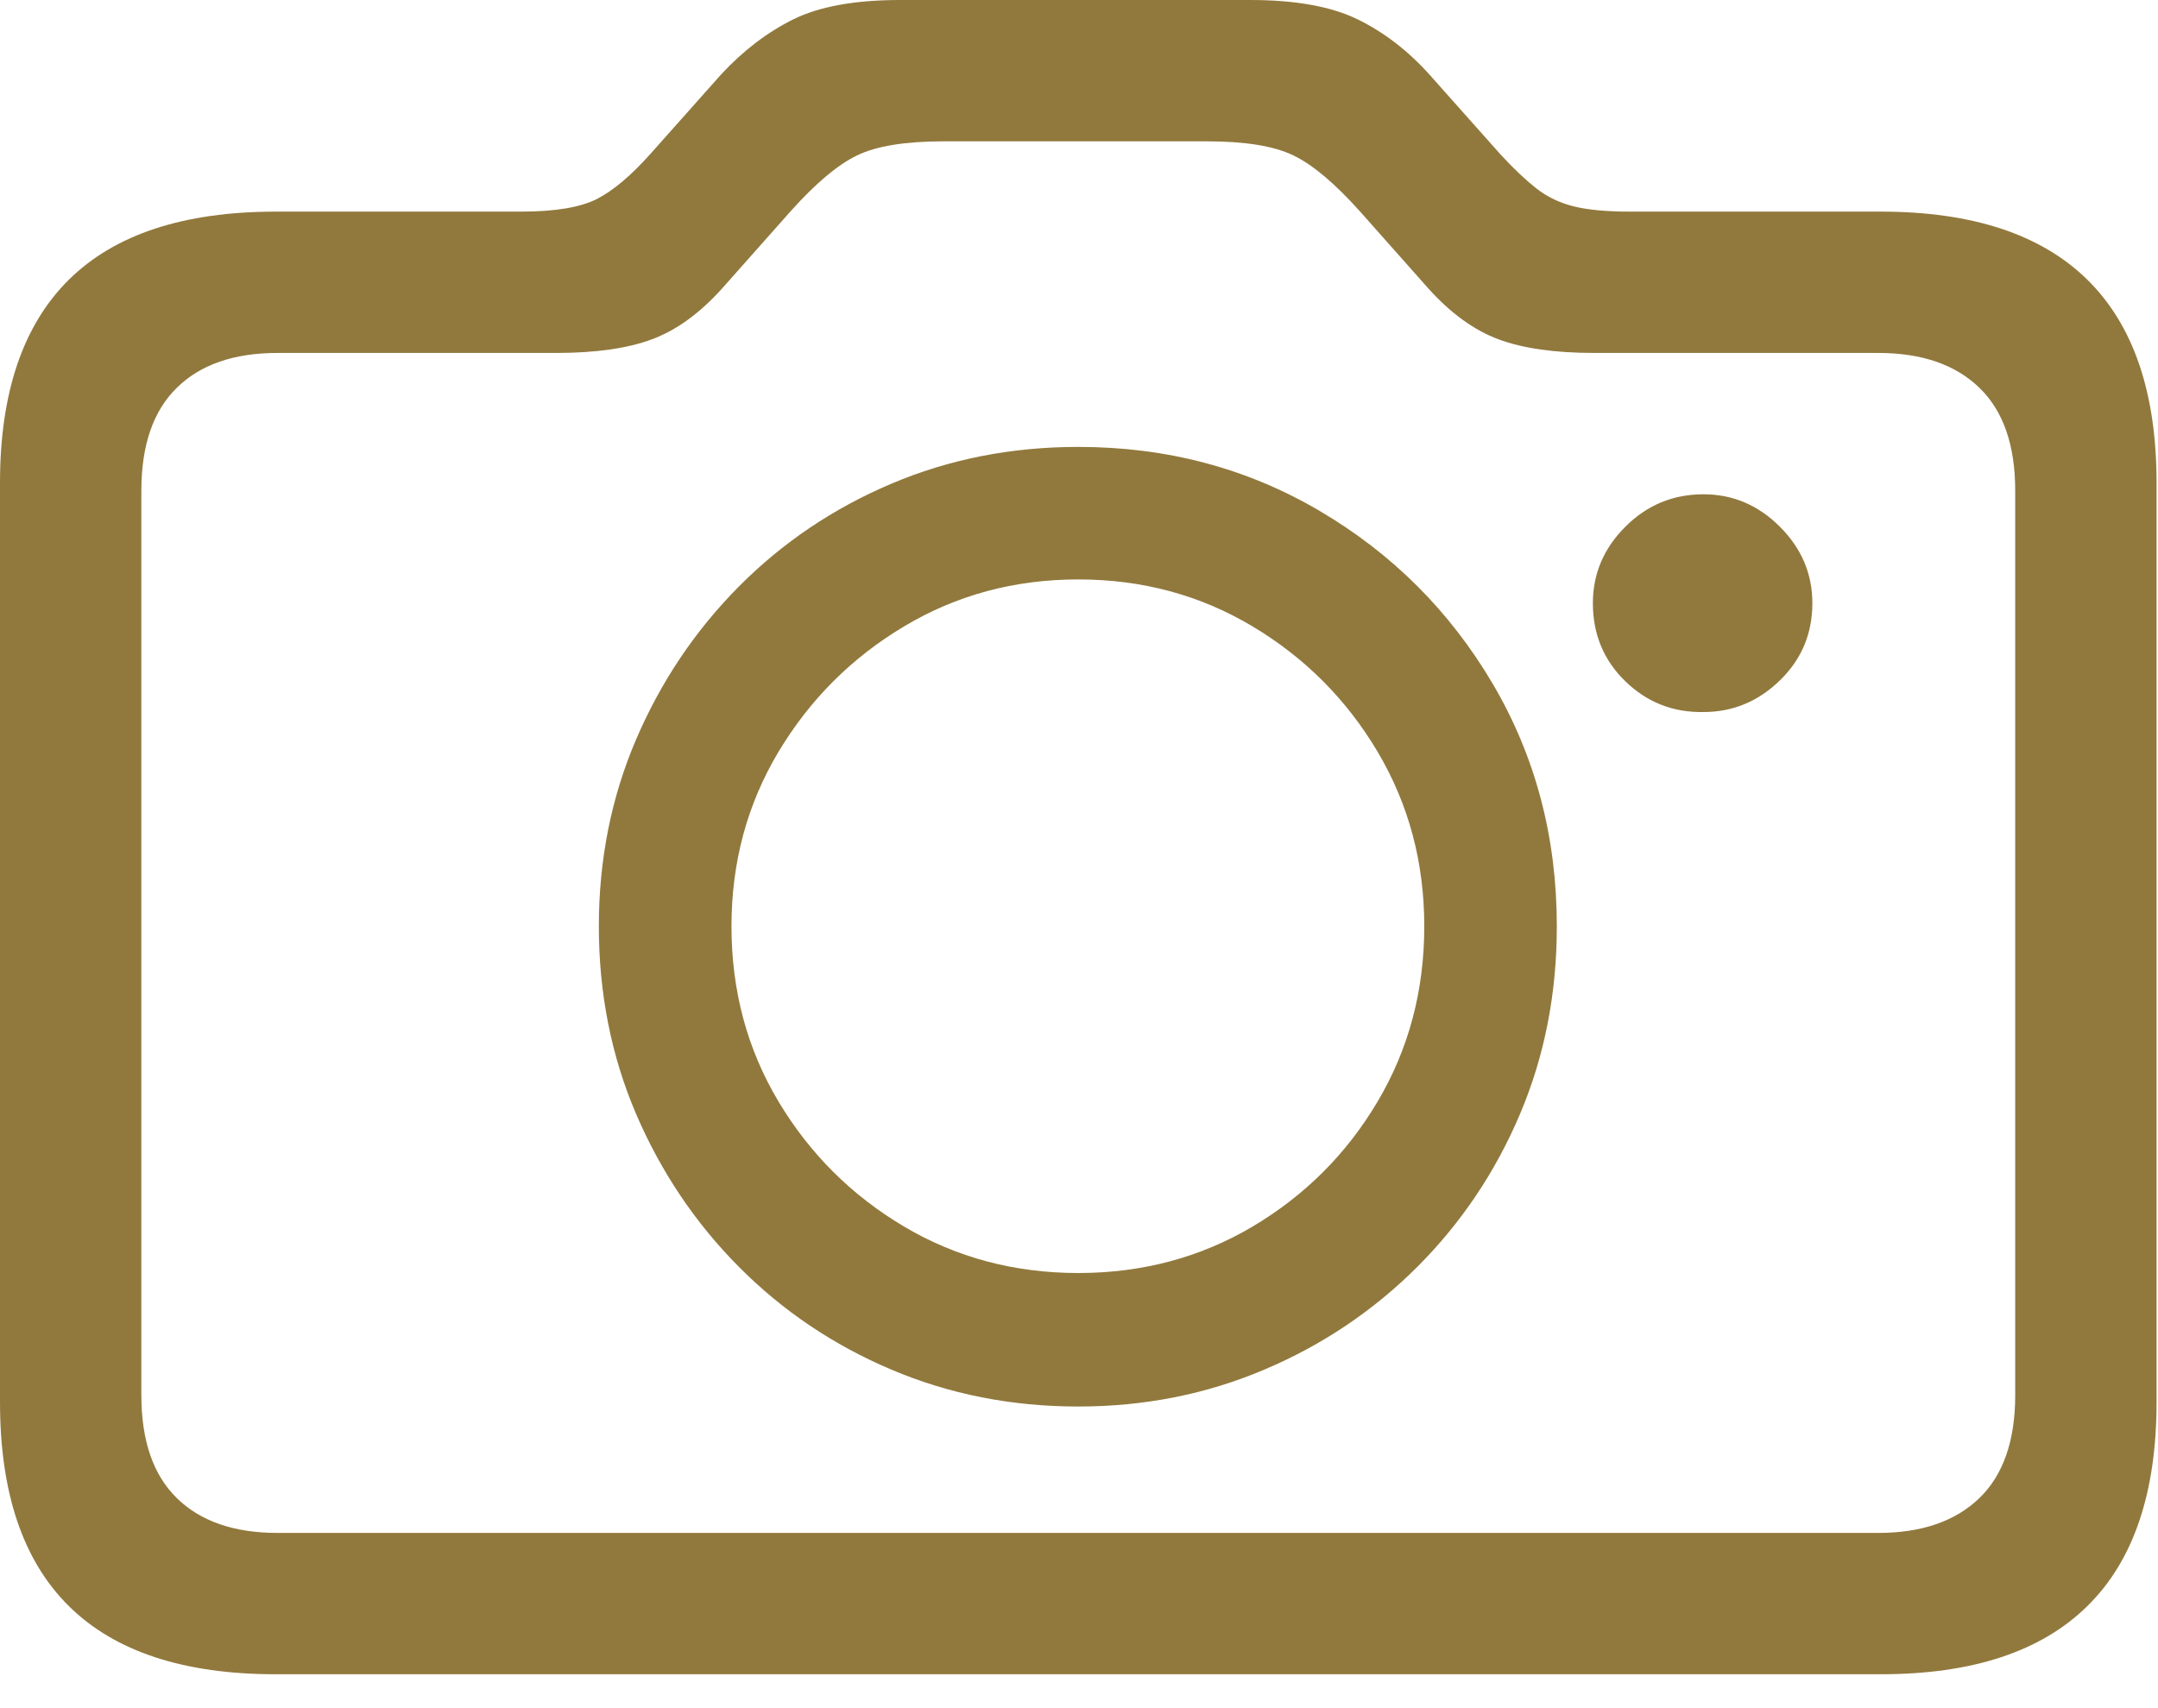 <svg width="24" height="19" viewBox="0 0 24 19" fill="none" xmlns="http://www.w3.org/2000/svg">
<path d="M3.066 18.623H20.918C21.934 18.623 22.699 18.371 23.213 17.866C23.727 17.362 23.984 16.605 23.984 15.596V5.371C23.984 4.368 23.727 3.615 23.213 3.11C22.699 2.606 21.934 2.354 20.918 2.354H18.125C17.865 2.354 17.656 2.334 17.5 2.295C17.344 2.256 17.205 2.189 17.085 2.095C16.965 2 16.829 1.872 16.68 1.709L15.898 0.83C15.658 0.563 15.391 0.358 15.098 0.215C14.805 0.072 14.408 0 13.906 0H10.01C9.508 0 9.113 0.072 8.823 0.215C8.534 0.358 8.265 0.563 8.018 0.83L7.236 1.709C7.021 1.95 6.823 2.118 6.641 2.212C6.458 2.306 6.175 2.354 5.791 2.354H3.066C2.044 2.354 1.278 2.606 0.767 3.11C0.256 3.615 0 4.368 0 5.371V15.596C0 16.605 0.256 17.362 0.767 17.866C1.278 18.371 2.044 18.623 3.066 18.623ZM3.086 17.051C2.604 17.051 2.231 16.922 1.968 16.665C1.704 16.408 1.572 16.025 1.572 15.518V5.459C1.572 4.951 1.704 4.569 1.968 4.312C2.231 4.054 2.604 3.926 3.086 3.926H6.182C6.624 3.926 6.981 3.875 7.251 3.774C7.521 3.674 7.78 3.486 8.027 3.213L8.789 2.354C9.069 2.041 9.316 1.833 9.531 1.729C9.746 1.624 10.068 1.572 10.498 1.572H13.418C13.848 1.572 14.17 1.624 14.385 1.729C14.6 1.833 14.847 2.041 15.127 2.354L15.889 3.213C16.136 3.486 16.395 3.674 16.665 3.774C16.935 3.875 17.292 3.926 17.734 3.926H20.889C21.37 3.926 21.745 4.054 22.012 4.312C22.279 4.569 22.412 4.951 22.412 5.459V15.518C22.412 16.025 22.279 16.408 22.012 16.665C21.745 16.922 21.37 17.051 20.889 17.051H3.086ZM11.992 15.645C12.728 15.645 13.418 15.508 14.062 15.234C14.707 14.961 15.273 14.58 15.762 14.092C16.25 13.604 16.631 13.037 16.904 12.393C17.178 11.748 17.314 11.051 17.314 10.303C17.314 9.313 17.077 8.415 16.602 7.607C16.126 6.8 15.485 6.159 14.678 5.684C13.87 5.208 12.975 4.971 11.992 4.971C11.25 4.971 10.557 5.107 9.912 5.381C9.268 5.654 8.703 6.035 8.218 6.523C7.733 7.012 7.352 7.578 7.075 8.223C6.799 8.867 6.66 9.561 6.66 10.303C6.66 11.051 6.799 11.748 7.075 12.393C7.352 13.037 7.733 13.604 8.218 14.092C8.703 14.58 9.268 14.961 9.912 15.234C10.557 15.508 11.25 15.645 11.992 15.645ZM11.992 14.16C11.283 14.16 10.636 13.988 10.054 13.643C9.471 13.297 9.006 12.834 8.657 12.251C8.309 11.668 8.135 11.019 8.135 10.303C8.135 9.593 8.309 8.947 8.657 8.364C9.006 7.782 9.471 7.316 10.054 6.968C10.636 6.619 11.283 6.445 11.992 6.445C12.702 6.445 13.348 6.619 13.931 6.968C14.513 7.316 14.977 7.782 15.322 8.364C15.667 8.947 15.84 9.593 15.84 10.303C15.84 11.019 15.667 11.668 15.322 12.251C14.977 12.834 14.513 13.297 13.931 13.643C13.348 13.988 12.702 14.16 11.992 14.16ZM17.715 6.709C17.715 7.054 17.835 7.344 18.076 7.578C18.317 7.812 18.607 7.926 18.945 7.92C19.271 7.92 19.554 7.803 19.795 7.568C20.036 7.334 20.156 7.048 20.156 6.709C20.156 6.383 20.036 6.1 19.795 5.859C19.554 5.618 19.271 5.498 18.945 5.498C18.607 5.498 18.317 5.618 18.076 5.859C17.835 6.1 17.715 6.383 17.715 6.709Z" fill="#7E621B" fill-opacity="0.85"/>
</svg>
